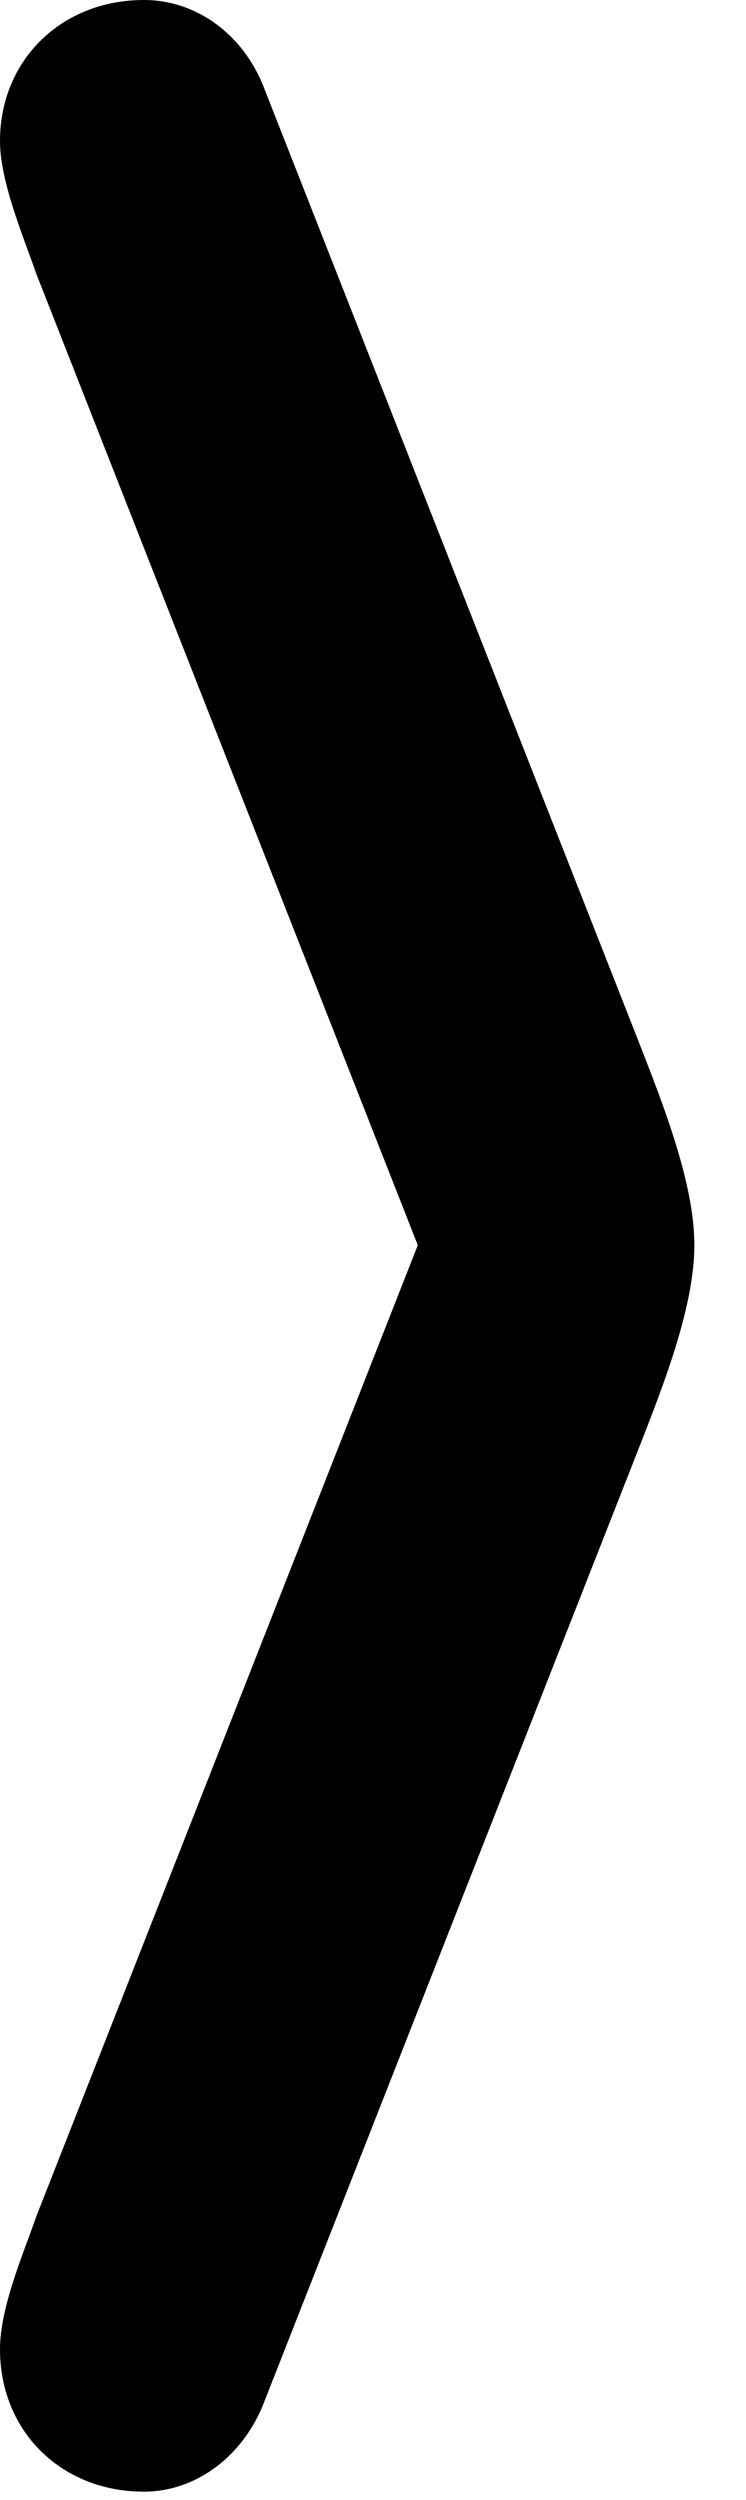 <svg version="1.1" xmlns="http://www.w3.org/2000/svg" xmlns:xlink="http://www.w3.org/1999/xlink" width="5.215" height="17.471" viewBox="0 0 5.215 17.471">
 <g>
  <rect height="17.471" opacity="0" width="5.215" x="0" y="0"/>
  <path d="M1.846 16.787L4.463 10.127C4.639 9.678 4.854 9.131 4.854 8.701C4.854 8.271 4.639 7.725 4.463 7.275L1.846 0.615C1.699 0.234 1.367 0 1.006 0C0.43 0 0 0.42 0 0.986C0 1.27 0.166 1.66 0.254 1.914L3.193 9.395L3.193 8.008L0.254 15.488C0.166 15.742 0 16.123 0 16.416C0 16.992 0.43 17.412 1.006 17.412C1.367 17.412 1.699 17.168 1.846 16.787Z" fill="currentColor"/>
 </g>
</svg>
